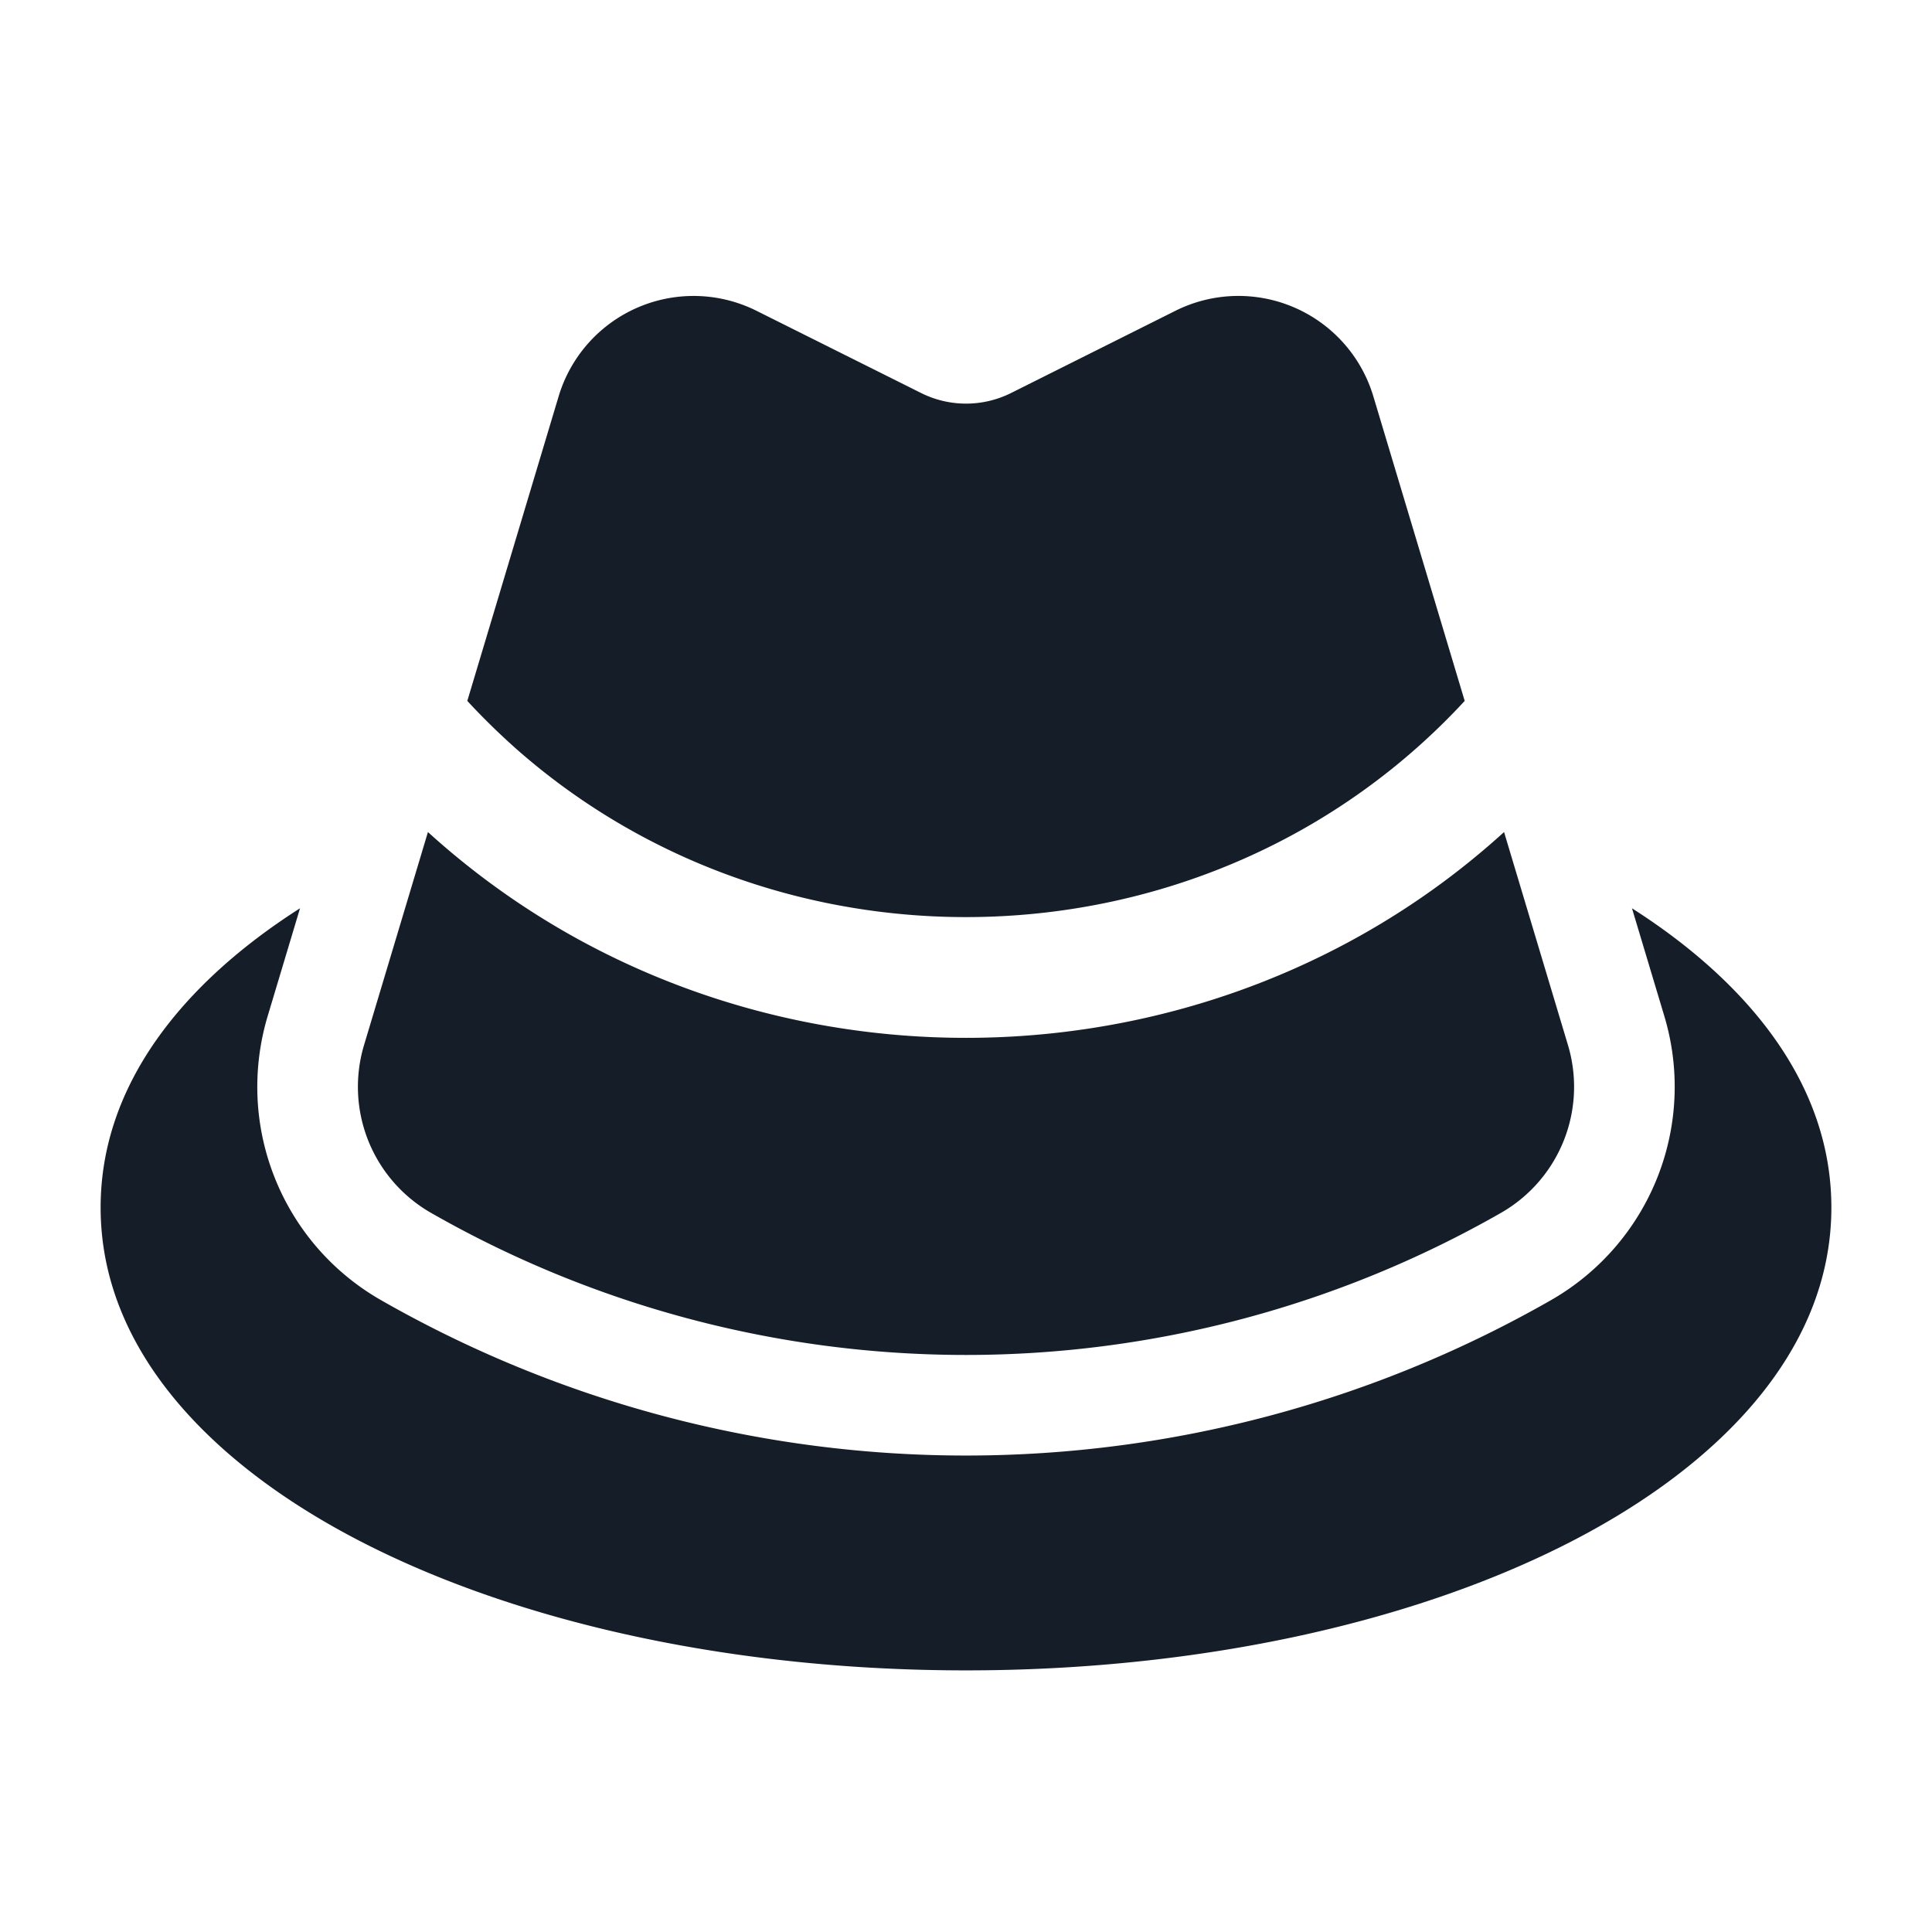 <svg viewBox="0 0 24 24" fill="none" xmlns="http://www.w3.org/2000/svg"><path fill-rule="evenodd" clip-rule="evenodd" d="M16.958 9.804a8.28 8.28 0 0 0 1.237-1.097L17.06 4.923a1.75 1.75 0 0 0-2.459-1.062L12.56 4.882a1.25 1.25 0 0 1-1.118 0L9.4 3.862a1.75 1.75 0 0 0-2.46 1.06L5.805 8.707c.194.21.396.407.605.593 2.956 2.61 7.4 2.779 10.548.504Zm-11.642.532c.402.365.828.691 1.273.978 3.485 2.247 8.141 2.095 11.469-.455a9.72 9.72 0 0 0 .626-.523l.794 2.647a1.804 1.804 0 0 1-.833 2.084 13.393 13.393 0 0 1-13.29 0 1.804 1.804 0 0 1-.833-2.084l.794-2.647Zm-2.111 3.399c.076.986.63 1.903 1.53 2.417a14.644 14.644 0 0 0 14.53 0 3.054 3.054 0 0 0 1.41-3.529l-.045-.15-.357-1.19c1.45.925 2.477 2.189 2.477 3.717 0 1.818-1.454 3.262-3.343 4.206-1.935.968-4.554 1.544-7.407 1.544-2.853 0-5.472-.576-7.406-1.544C2.704 18.262 1.25 16.818 1.25 15c0-1.528 1.027-2.792 2.477-3.717l-.357 1.19-.045.15a3.07 3.07 0 0 0-.12 1.112Z" fill="#151E28"/></svg>